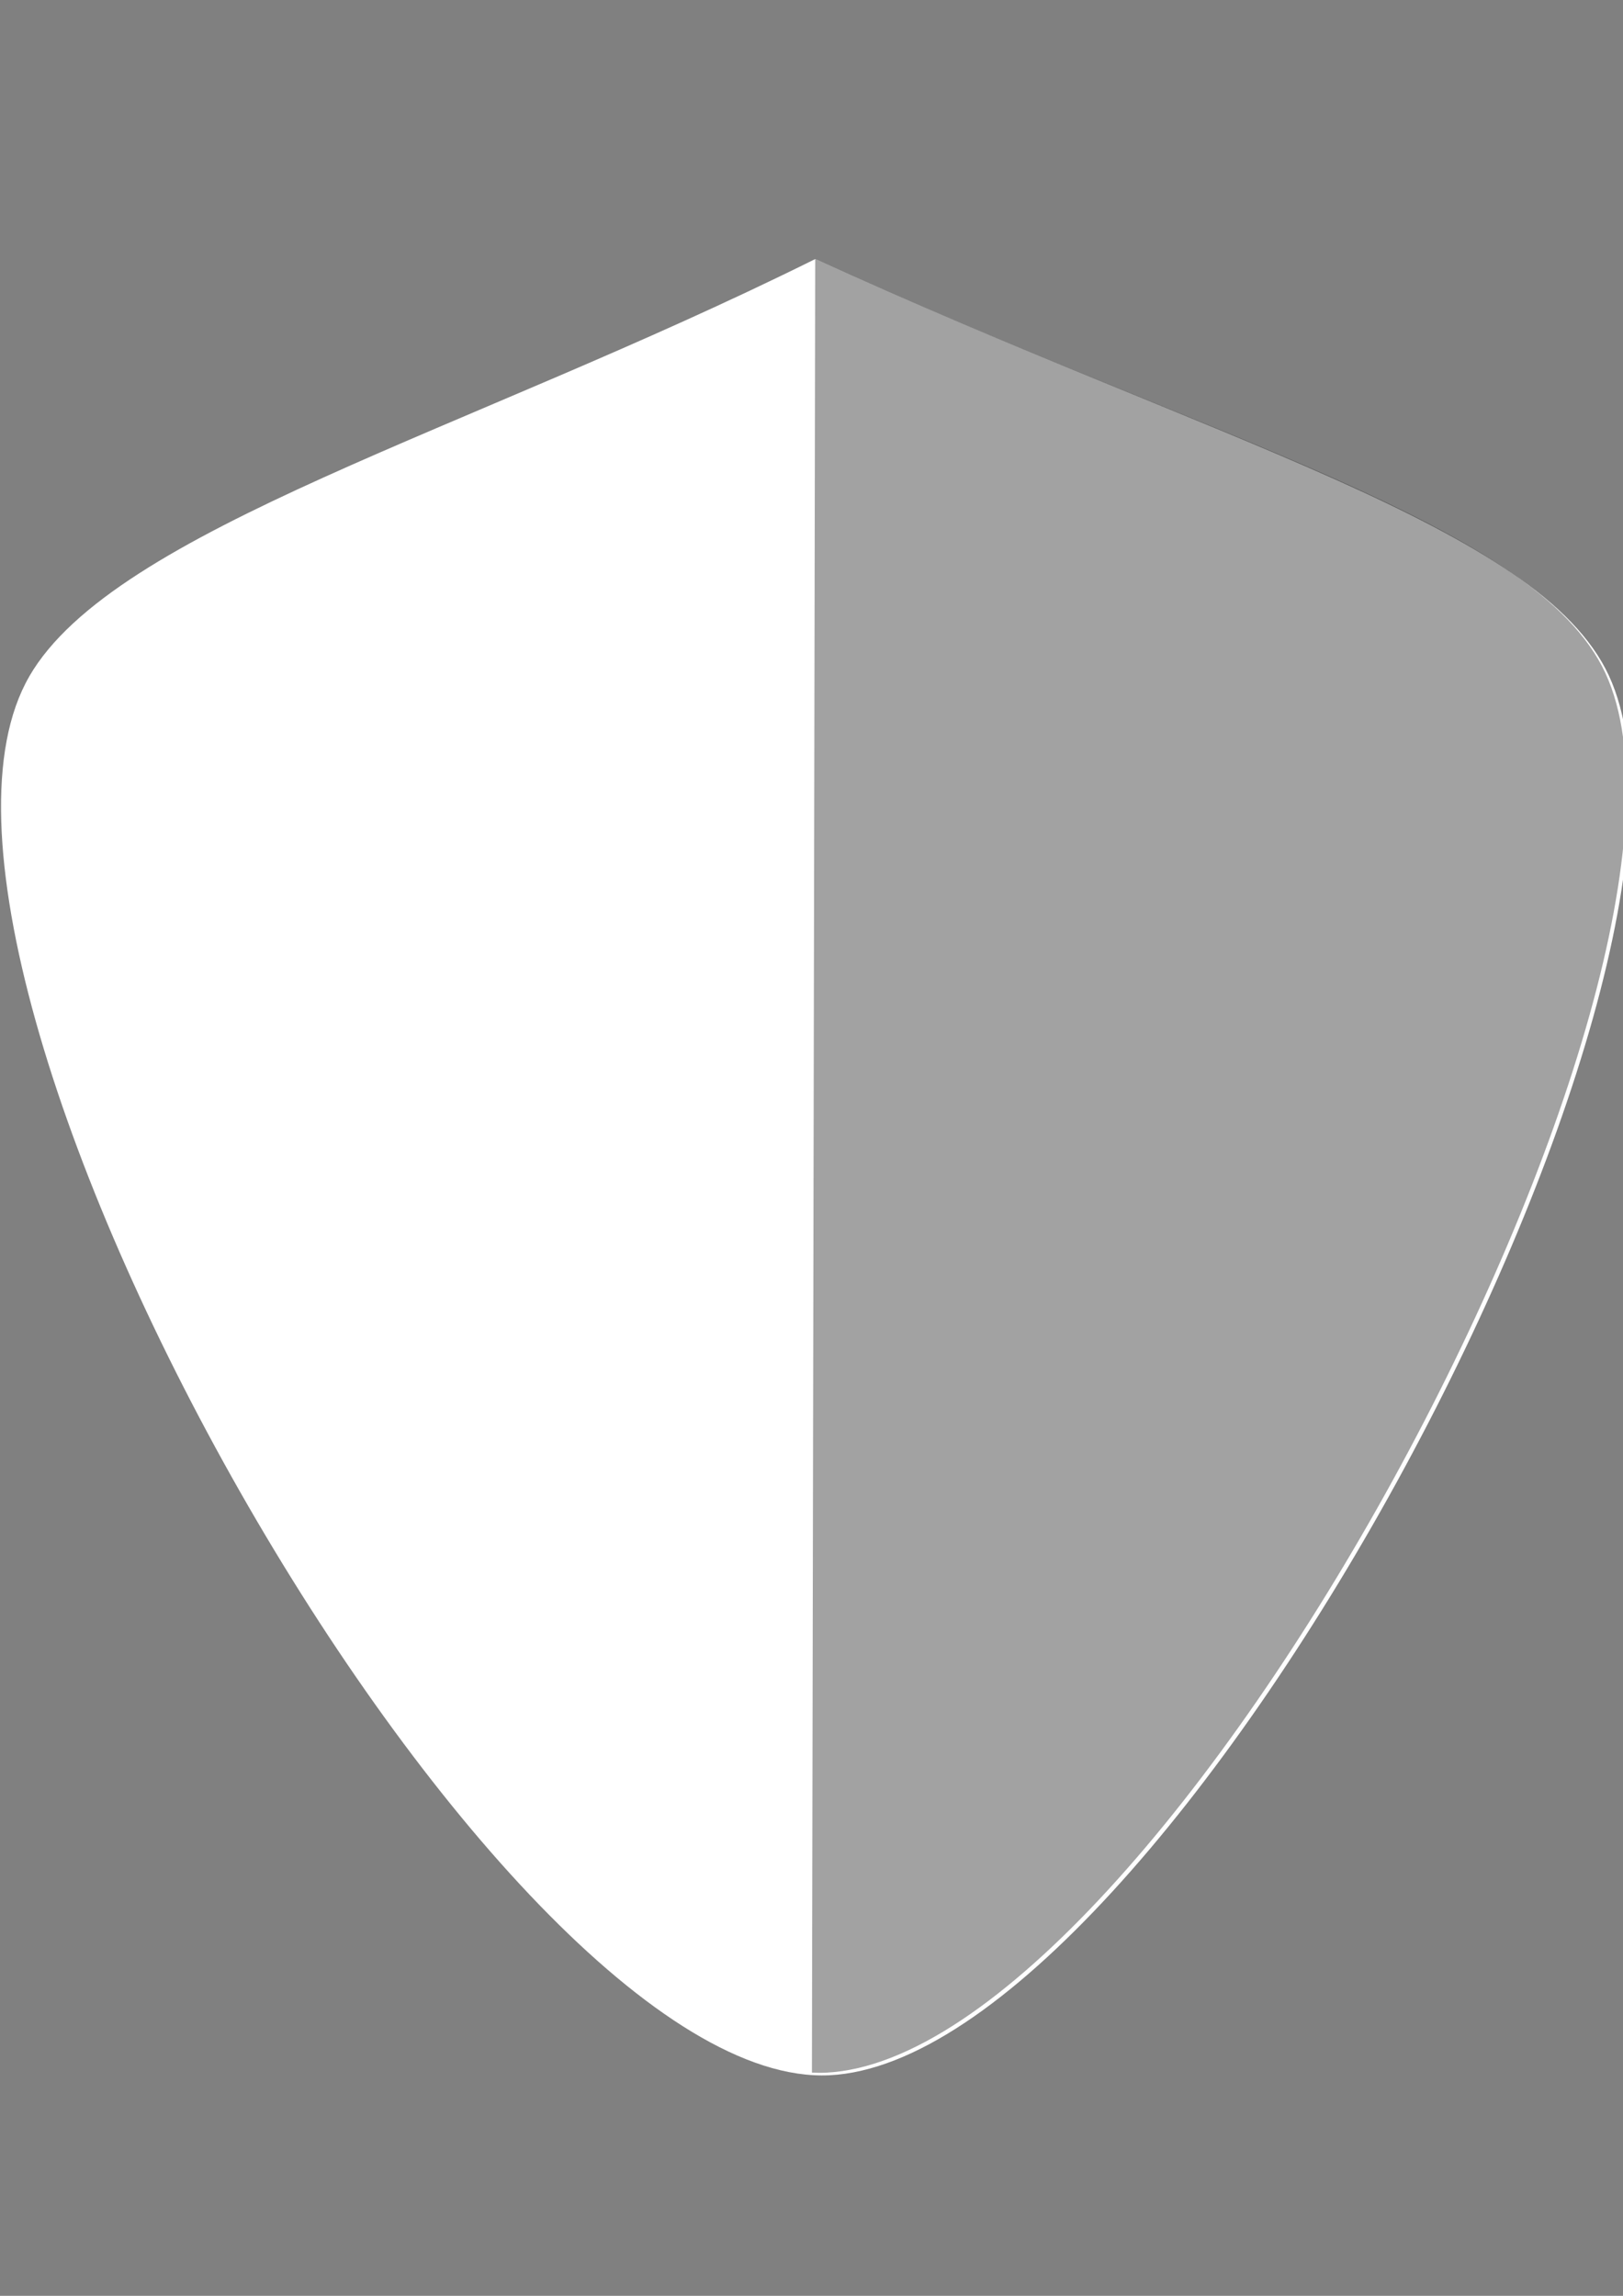 <?xml version="1.0" encoding="UTF-8"?>
<svg width="210mm" height="297mm" version="1.1" viewBox="0 0 210 297" xmlns="http://www.w3.org/2000/svg">
 <rect x="0" y="0" width="210" height="297" fill="#808080" stroke="none"/>
 <g transform="matrix(1.481 0 0 1.447 -51.254 -31.358)" stroke-width="0">
  <path transform="rotate(.835 -2337.6 3826.5)" d="m-17.65 47.927c7.231-13.24 37.887-22.382 68.116-38.304 34.954 15.749 63.623 22.935 69.871 36.23 12.519 26.636-37.01 124.22-66.263 126.11s-86.159-97.601-71.724-124.03z" fill="#ffffff19" style="paint-order:markers fill stroke"/>
  <path d="m105.83 44.829-0.287 162.14c0.413 0.018 0.823 0.025 1.226 5e-3 29.277-1.465 80.223-98.313 68.094-125.13-6.053-13.382-34.319-20.768-69.033-37.017z" fill-opacity=".364" style="paint-order:markers fill stroke"/>
 </g>
</svg>
